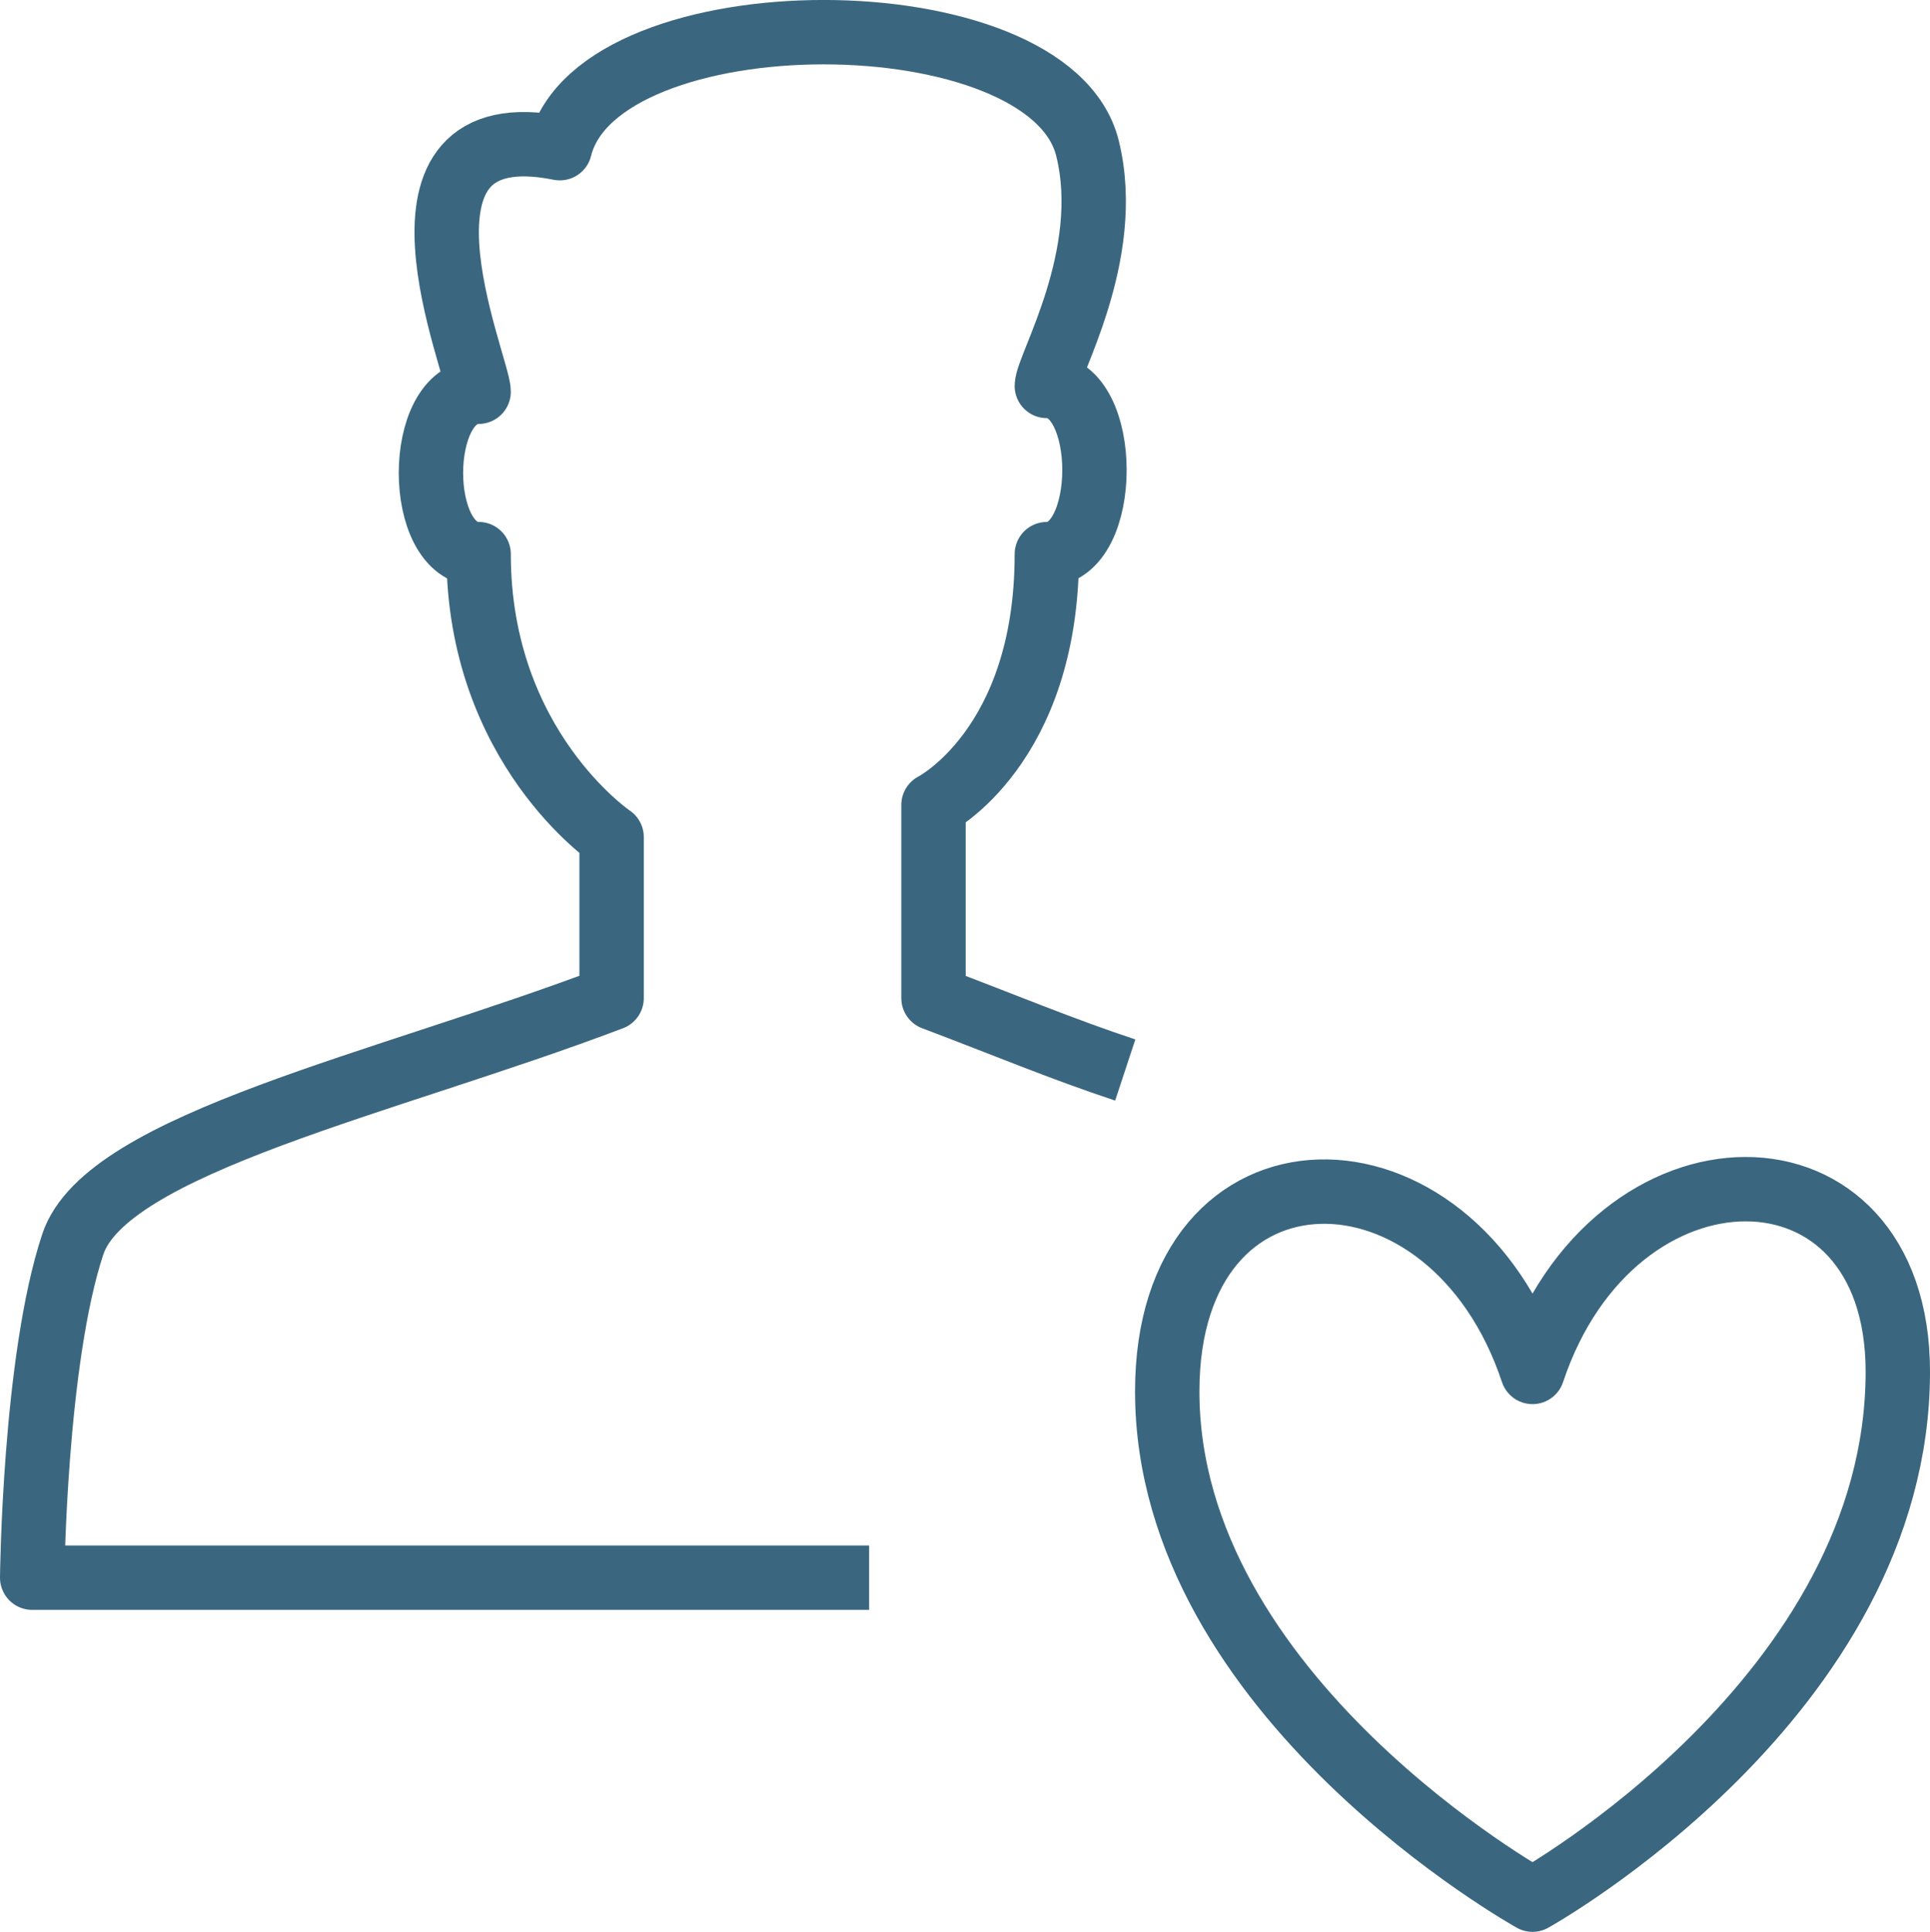<?xml version="1.0" encoding="utf-8"?>
<!-- Generator: Adobe Illustrator 16.0.0, SVG Export Plug-In . SVG Version: 6.00 Build 0)  -->
<!DOCTYPE svg PUBLIC "-//W3C//DTD SVG 1.1//EN" "http://www.w3.org/Graphics/SVG/1.1/DTD/svg11.dtd">
<svg version="1.1" id="Layer_1" xmlns="http://www.w3.org/2000/svg" xmlns:xlink="http://www.w3.org/1999/xlink" x="0px" y="0px"
	 width="59.957px" height="60px" viewBox="0 0 59.957 60" enable-background="new 0 0 59.957 60" xml:space="preserve">
<g>
	<path fill="none" stroke="#3A677F" stroke-width="2" stroke-linejoin="round" stroke-miterlimit="10" d="M47.609,59
		c0,0,11.348-6.305,11.348-16.4c0-7.557-8.826-7.557-11.348,0.01c-2.521-7.566-11.348-7.566-11.348,0.605
		C36.262,52.695,47.609,59,47.609,59z"/>
	<path fill="none" stroke="#3A677F" stroke-width="2" stroke-linejoin="round" stroke-miterlimit="10" d="M34.957,33.233
		C32.998,32.586,31.145,31.809,29,31v-6c0,0,3.521-1.785,3.521-7.789c1.973,0,1.973-5.224,0-5.224c0-0.59,2.09-4.052,1.262-7.385
		c-1.195-4.804-15.198-4.804-16.392,0c-5.974-1.201-2.522,6.761-2.522,7.565c-1.975,0-1.975,5.043,0,5.043C14.87,23.215,19,26,19,26
		v5c-7.006,2.662-15.7,4.509-16.739,7.646C1.066,42.249,1,49,1,49h26"/>
</g>
</svg>
